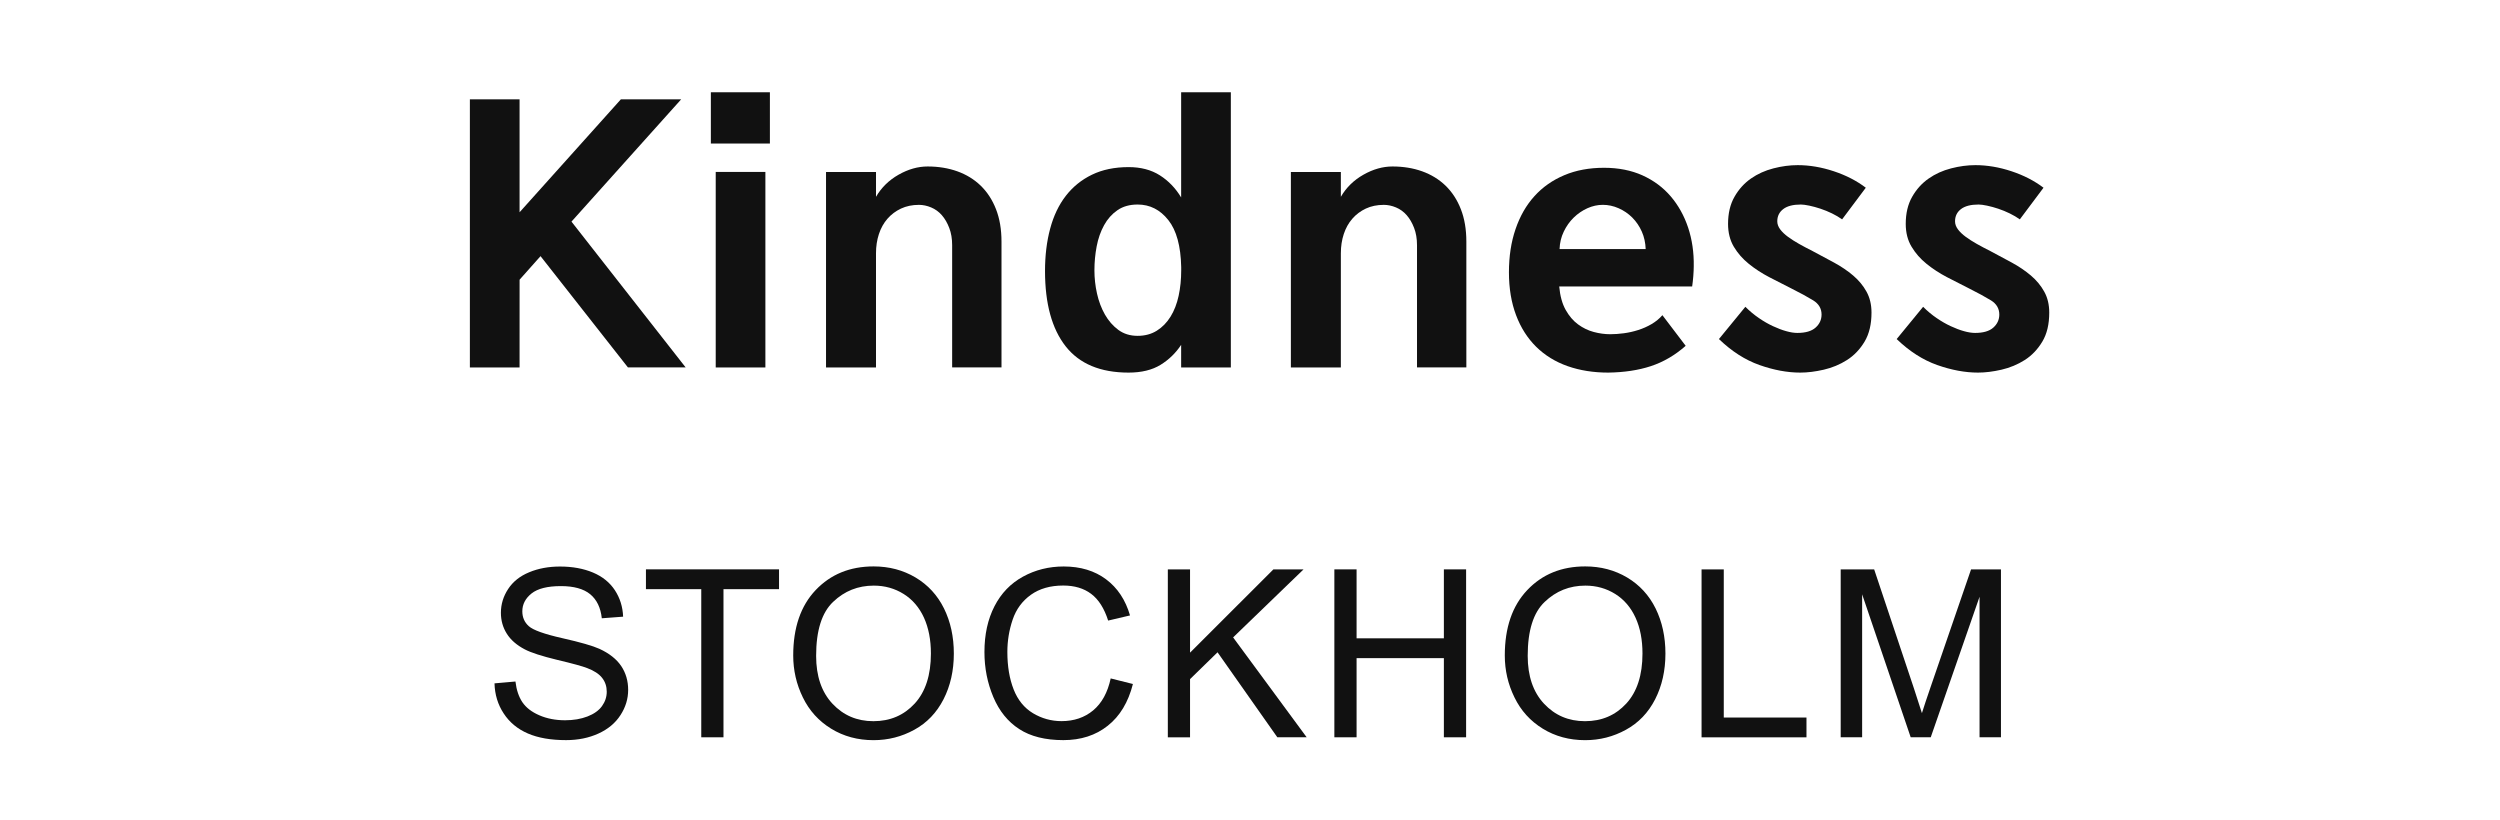 <?xml version="1.0" encoding="utf-8"?>
<!-- Generator: Adobe Illustrator 16.0.0, SVG Export Plug-In . SVG Version: 6.00 Build 0)  -->
<!DOCTYPE svg PUBLIC "-//W3C//DTD SVG 1.1//EN" "http://www.w3.org/Graphics/SVG/1.1/DTD/svg11.dtd">
<svg version="1.1" id="레이어_1" xmlns="http://www.w3.org/2000/svg" xmlns:xlink="http://www.w3.org/1999/xlink" x="0px"
	 y="0px" width="122px" height="40px" viewBox="0 0 122 40" enable-background="new 0 0 122 40" xml:space="preserve">
<g>
	<path fill="#111111" d="M24.132,33.348l1.022-0.09c0.049,0.41,0.161,0.746,0.338,1.01c0.178,0.262,0.452,0.476,0.825,0.637
		c0.372,0.162,0.792,0.244,1.258,0.244c0.413,0,0.778-0.063,1.096-0.186c0.316-0.123,0.552-0.291,0.707-0.506
		c0.154-0.215,0.231-0.447,0.231-0.701c0-0.258-0.074-0.482-0.224-0.674c-0.148-0.191-0.395-0.354-0.737-0.482
		c-0.22-0.086-0.706-0.221-1.459-0.399c-0.753-0.183-1.28-0.353-1.582-0.513c-0.392-0.205-0.684-0.459-0.875-0.764
		c-0.192-0.303-0.288-0.645-0.288-1.02c0-0.414,0.117-0.801,0.353-1.16c0.234-0.359,0.577-0.633,1.028-0.818
		c0.451-0.188,0.952-0.279,1.504-0.279c0.607,0,1.144,0.099,1.607,0.293c0.463,0.195,0.82,0.483,1.07,0.863
		c0.249,0.381,0.384,0.811,0.402,1.291l-1.04,0.078c-0.056-0.518-0.245-0.908-0.567-1.174c-0.322-0.264-0.798-0.396-1.428-0.396
		c-0.656,0-1.134,0.121-1.435,0.36c-0.3,0.241-0.449,0.53-0.449,0.87c0,0.294,0.104,0.536,0.318,0.727
		c0.209,0.189,0.754,0.385,1.635,0.584c0.882,0.199,1.486,0.373,1.814,0.522c0.477,0.22,0.829,0.499,1.057,0.835
		c0.227,0.338,0.341,0.727,0.341,1.166c0,0.436-0.125,0.848-0.375,1.232c-0.249,0.387-0.608,0.686-1.076,0.899
		c-0.468,0.214-0.994,0.321-1.579,0.321c-0.741,0-1.363-0.107-1.864-0.324c-0.501-0.216-0.895-0.541-1.18-0.977
		C24.296,34.387,24.146,33.896,24.132,33.348z"/>
	<path fill="#111111" d="M34.222,35.98v-7.229h-2.7v-0.967h6.495v0.967h-2.711v7.229H34.222z"/>
	<path fill="#111111" d="M38.709,31.988c0-1.359,0.365-2.424,1.096-3.193s1.673-1.154,2.828-1.154c0.757,0,1.438,0.18,2.046,0.541
		c0.607,0.362,1.07,0.866,1.39,1.514c0.318,0.646,0.478,1.38,0.478,2.199c0,0.83-0.168,1.574-0.503,2.23
		c-0.336,0.656-0.811,1.152-1.426,1.488c-0.614,0.338-1.278,0.507-1.99,0.507c-0.771,0-1.461-0.187-2.068-0.56
		s-1.067-0.881-1.38-1.525C38.865,33.391,38.709,32.709,38.709,31.988z M39.827,32.006c0,0.988,0.265,1.766,0.796,2.334
		c0.531,0.568,1.197,0.854,1.999,0.854c0.815,0,1.487-0.287,2.015-0.86c0.527-0.574,0.791-1.39,0.791-2.442
		c0-0.668-0.112-1.25-0.338-1.748c-0.226-0.496-0.556-0.884-0.989-1.156c-0.435-0.273-0.922-0.41-1.462-0.41
		c-0.768,0-1.429,0.264-1.981,0.791C40.104,29.893,39.827,30.771,39.827,32.006z"/>
	<path fill="#111111" d="M54.202,33.107l1.084,0.272c-0.227,0.892-0.636,1.57-1.227,2.037c-0.591,0.47-1.313,0.702-2.166,0.702
		c-0.884,0-1.602-0.18-2.155-0.54c-0.554-0.358-0.975-0.88-1.263-1.562c-0.289-0.684-0.434-1.416-0.434-2.197
		c0-0.854,0.163-1.598,0.489-2.233c0.326-0.635,0.79-1.116,1.392-1.446s1.265-0.496,1.987-0.496c0.82,0,1.51,0.209,2.068,0.627
		c0.559,0.418,0.948,1.004,1.168,1.762l-1.067,0.251c-0.19-0.597-0.466-1.03-0.827-1.302c-0.361-0.273-0.816-0.408-1.364-0.408
		c-0.63,0-1.156,0.15-1.579,0.451c-0.423,0.303-0.72,0.707-0.892,1.217c-0.172,0.509-0.257,1.033-0.257,1.574
		c0,0.695,0.102,1.305,0.305,1.824c0.203,0.521,0.519,0.907,0.947,1.166c0.429,0.256,0.893,0.385,1.392,0.385
		c0.607,0,1.122-0.174,1.543-0.524C53.767,34.316,54.053,33.797,54.202,33.107z"/>
	<path fill="#111111" d="M56.99,35.98v-8.195h1.084v4.064l4.068-4.064h1.472l-3.438,3.32l3.59,4.875h-1.432l-2.918-4.148
		l-1.342,1.309v2.84H56.99L56.99,35.98z"/>
	<path fill="#111111" d="M65.117,35.98v-8.195h1.084v3.365h4.26v-3.365h1.085v8.195h-1.085v-3.863h-4.26v3.863H65.117z"/>
	<path fill="#111111" d="M73.434,31.988c0-1.359,0.365-2.424,1.097-3.193c0.73-0.77,1.673-1.154,2.827-1.154
		c0.758,0,1.438,0.18,2.047,0.541c0.606,0.362,1.07,0.866,1.39,1.514c0.317,0.646,0.478,1.38,0.478,2.199
		c0,0.83-0.168,1.574-0.502,2.23c-0.336,0.656-0.812,1.152-1.427,1.488c-0.614,0.338-1.278,0.507-1.989,0.507
		c-0.771,0-1.461-0.187-2.068-0.56s-1.067-0.881-1.38-1.525C73.59,33.391,73.434,32.709,73.434,31.988z M74.552,32.006
		c0,0.988,0.265,1.766,0.796,2.334s1.197,0.854,2,0.854c0.814,0,1.486-0.287,2.014-0.86c0.527-0.574,0.791-1.39,0.791-2.442
		c0-0.668-0.111-1.25-0.338-1.748c-0.226-0.496-0.556-0.884-0.988-1.156c-0.436-0.273-0.922-0.41-1.462-0.41
		c-0.769,0-1.429,0.264-1.981,0.791C74.828,29.893,74.552,30.771,74.552,32.006z"/>
	<path fill="#111111" d="M83.036,35.98v-8.195h1.084v7.229h4.036v0.967H83.036L83.036,35.98z"/>
	<path fill="#111111" d="M89.826,35.98v-8.195h1.633l1.939,5.803c0.179,0.541,0.31,0.945,0.392,1.213
		c0.093-0.298,0.237-0.736,0.437-1.313l1.961-5.702h1.459v8.194h-1.045v-6.858L94.22,35.98h-0.978l-2.37-6.978v6.978H89.826z"/>
</g>
<g>
	<path fill="#111111" d="M25.355,17.931H22.93V4.849h2.425v5.51l4.942-5.51h2.943l-5.352,5.966l5.572,7.115h-2.817l-4.265-5.43
		l-1.022,1.149L25.355,17.931L25.355,17.931z"/>
	<path fill="#111111" d="M34.69,4.503h2.881v2.503H34.69V4.503z M34.927,8.391h2.424v9.54h-2.424V8.391z"/>
	<path fill="#111111" d="M42.749,9.604c0.263-0.451,0.63-0.811,1.102-1.079c0.473-0.268,0.945-0.401,1.417-0.401
		c0.524,0,1.008,0.079,1.448,0.236c0.44,0.157,0.821,0.391,1.142,0.7c0.319,0.31,0.569,0.693,0.747,1.149
		c0.179,0.457,0.268,0.984,0.268,1.582v6.139h-2.408v-5.966c0-0.314-0.047-0.595-0.142-0.842c-0.095-0.247-0.215-0.454-0.362-0.622
		c-0.146-0.167-0.32-0.293-0.52-0.377c-0.2-0.084-0.398-0.126-0.598-0.126c-0.325,0-0.617,0.061-0.874,0.181
		c-0.257,0.121-0.478,0.286-0.661,0.496s-0.322,0.459-0.417,0.748c-0.095,0.289-0.142,0.601-0.142,0.937v5.573H40.31v-9.54h2.439
		V9.604z"/>
	<path fill="#111111" d="M55.075,8.155c0.598,0,1.106,0.134,1.526,0.401c0.42,0.267,0.767,0.627,1.039,1.078V4.503h2.425v13.428
		H57.64v-1.102c-0.263,0.399-0.598,0.724-1.007,0.976c-0.41,0.252-0.93,0.378-1.559,0.378c-1.375,0-2.398-0.428-3.07-1.283
		c-0.671-0.855-1.007-2.08-1.007-3.675c0-0.756,0.084-1.446,0.252-2.07c0.167-0.624,0.422-1.157,0.763-1.598
		c0.342-0.441,0.767-0.785,1.275-1.031C53.797,8.279,54.393,8.155,55.075,8.155z M55.516,9.981c-0.389,0-0.716,0.092-0.983,0.276
		c-0.267,0.184-0.486,0.428-0.653,0.732c-0.168,0.304-0.289,0.648-0.362,1.031c-0.073,0.383-0.11,0.774-0.11,1.173
		c0,0.378,0.042,0.756,0.126,1.133c0.084,0.378,0.213,0.719,0.386,1.023c0.173,0.304,0.391,0.554,0.653,0.748
		c0.262,0.194,0.577,0.292,0.944,0.292c0.356,0,0.669-0.084,0.937-0.252s0.49-0.396,0.669-0.685c0.179-0.289,0.31-0.627,0.394-1.015
		s0.126-0.803,0.126-1.244v-0.157c-0.021-1.028-0.23-1.795-0.63-2.298C56.612,10.233,56.114,9.981,55.516,9.981z"/>
	<path fill="#111111" d="M65.434,9.604c0.262-0.451,0.629-0.811,1.102-1.079s0.945-0.401,1.417-0.401
		c0.524,0,1.008,0.079,1.448,0.236c0.439,0.157,0.82,0.391,1.142,0.7c0.319,0.31,0.569,0.693,0.747,1.149
		c0.179,0.457,0.268,0.984,0.268,1.582v6.139h-2.408v-5.966c0-0.314-0.047-0.595-0.142-0.842s-0.215-0.454-0.362-0.622
		c-0.146-0.167-0.319-0.293-0.52-0.377s-0.398-0.126-0.598-0.126c-0.325,0-0.617,0.061-0.875,0.181
		c-0.256,0.121-0.478,0.286-0.66,0.496c-0.184,0.21-0.322,0.459-0.417,0.748s-0.142,0.601-0.142,0.937v5.573h-2.439v-9.54h2.439
		V9.604z"/>
	<path fill="#111111" d="M82.261,16.876c-0.524,0.462-1.092,0.792-1.7,0.992c-0.607,0.2-1.302,0.304-2.078,0.315
		c-0.724,0-1.385-0.105-1.982-0.315s-1.109-0.525-1.535-0.944c-0.425-0.42-0.753-0.934-0.982-1.543
		c-0.23-0.608-0.348-1.307-0.348-2.093c0-0.777,0.107-1.48,0.323-2.109c0.215-0.63,0.521-1.165,0.921-1.606
		c0.398-0.441,0.885-0.782,1.456-1.023c0.571-0.242,1.22-0.362,1.944-0.362c0.701,0,1.326,0.124,1.873,0.37
		c0.545,0.247,1.005,0.588,1.377,1.023c0.373,0.436,0.656,0.945,0.851,1.527c0.193,0.583,0.285,1.21,0.274,1.881
		c0,0.137-0.008,0.299-0.022,0.488c-0.016,0.189-0.034,0.357-0.056,0.504H76.09c0.042,0.462,0.146,0.842,0.314,1.141
		c0.168,0.299,0.369,0.535,0.605,0.708c0.236,0.173,0.49,0.297,0.764,0.37c0.272,0.073,0.541,0.11,0.804,0.11
		c0.21,0,0.433-0.016,0.669-0.047c0.236-0.032,0.47-0.084,0.699-0.158c0.231-0.073,0.449-0.17,0.654-0.291s0.381-0.265,0.526-0.433
		L82.261,16.876z M80.309,12.153c-0.011-0.304-0.072-0.587-0.188-0.85c-0.116-0.262-0.271-0.49-0.465-0.685
		c-0.194-0.194-0.417-0.346-0.67-0.457c-0.252-0.111-0.508-0.165-0.771-0.165c-0.252,0-0.501,0.055-0.748,0.165
		c-0.245,0.11-0.47,0.263-0.669,0.457c-0.199,0.194-0.361,0.422-0.486,0.685c-0.127,0.263-0.194,0.546-0.205,0.85H80.309z"/>
	<path fill="#111111" d="M89.895,10.705c-0.146-0.104-0.313-0.202-0.494-0.291c-0.186-0.089-0.371-0.166-0.561-0.229
		c-0.188-0.063-0.369-0.112-0.543-0.149C88.124,10,87.984,9.981,87.88,9.981c-0.378,0-0.664,0.074-0.856,0.221
		c-0.194,0.147-0.293,0.346-0.293,0.598c0,0.136,0.049,0.268,0.143,0.394c0.095,0.126,0.221,0.247,0.378,0.362
		c0.157,0.116,0.339,0.231,0.543,0.347c0.205,0.115,0.423,0.231,0.653,0.346c0.357,0.189,0.709,0.377,1.055,0.566
		c0.348,0.189,0.656,0.399,0.93,0.63c0.272,0.231,0.49,0.493,0.652,0.787c0.163,0.294,0.244,0.635,0.244,1.023
		c0,0.567-0.112,1.039-0.338,1.417c-0.227,0.378-0.512,0.677-0.858,0.897c-0.346,0.22-0.724,0.377-1.133,0.472
		c-0.41,0.094-0.793,0.142-1.149,0.142c-0.63,0-1.293-0.124-1.99-0.37c-0.698-0.247-1.356-0.669-1.977-1.267l1.29-1.574
		c0.21,0.21,0.431,0.394,0.662,0.551c0.229,0.158,0.458,0.289,0.685,0.394s0.44,0.187,0.646,0.244
		c0.204,0.058,0.386,0.086,0.543,0.086c0.398,0,0.695-0.086,0.889-0.259c0.194-0.173,0.293-0.386,0.293-0.638
		c0-0.294-0.138-0.525-0.41-0.693c-0.272-0.167-0.629-0.362-1.07-0.583c-0.355-0.178-0.717-0.362-1.078-0.551
		s-0.691-0.404-0.991-0.646c-0.3-0.241-0.543-0.52-0.731-0.834c-0.188-0.315-0.283-0.688-0.283-1.118
		c0-0.514,0.104-0.955,0.314-1.322c0.209-0.367,0.478-0.664,0.803-0.89c0.324-0.226,0.689-0.391,1.095-0.496
		c0.403-0.105,0.8-0.158,1.188-0.158c0.576,0,1.164,0.1,1.763,0.299c0.599,0.199,1.118,0.467,1.559,0.803L89.895,10.705z"/>
	<path fill="#111111" d="M98.568,10.705c-0.146-0.104-0.313-0.202-0.495-0.291c-0.185-0.089-0.37-0.166-0.56-0.229
		c-0.188-0.063-0.369-0.112-0.544-0.149C96.798,10,96.658,9.981,96.555,9.981c-0.379,0-0.664,0.074-0.857,0.221
		c-0.194,0.147-0.292,0.346-0.292,0.598c0,0.136,0.048,0.268,0.142,0.394c0.096,0.126,0.221,0.247,0.378,0.362
		c0.157,0.116,0.339,0.231,0.543,0.347c0.205,0.115,0.423,0.231,0.653,0.346c0.357,0.189,0.709,0.377,1.055,0.566
		c0.348,0.189,0.656,0.399,0.93,0.63c0.272,0.231,0.49,0.493,0.652,0.787c0.163,0.294,0.244,0.635,0.244,1.023
		c0,0.567-0.111,1.039-0.338,1.417s-0.512,0.677-0.857,0.897c-0.347,0.22-0.725,0.377-1.134,0.472
		c-0.409,0.094-0.793,0.142-1.149,0.142c-0.629,0-1.293-0.124-1.99-0.37c-0.698-0.247-1.356-0.669-1.977-1.267l1.291-1.574
		c0.209,0.21,0.43,0.394,0.661,0.551c0.23,0.158,0.458,0.289,0.685,0.394s0.44,0.187,0.646,0.244
		c0.204,0.058,0.387,0.086,0.543,0.086c0.398,0,0.695-0.086,0.889-0.259c0.194-0.173,0.293-0.386,0.293-0.638
		c0-0.294-0.138-0.525-0.409-0.693c-0.273-0.167-0.63-0.362-1.071-0.583c-0.355-0.178-0.716-0.362-1.078-0.551
		c-0.361-0.189-0.691-0.404-0.99-0.646c-0.301-0.241-0.543-0.52-0.732-0.834C93.095,11.728,93,11.355,93,10.925
		c0-0.514,0.104-0.955,0.314-1.322c0.209-0.367,0.478-0.664,0.804-0.89c0.323-0.226,0.688-0.391,1.094-0.496
		c0.403-0.105,0.8-0.158,1.188-0.158c0.576,0,1.164,0.1,1.763,0.299c0.599,0.199,1.118,0.467,1.56,0.803L98.568,10.705z"/>
</g>
</svg>

